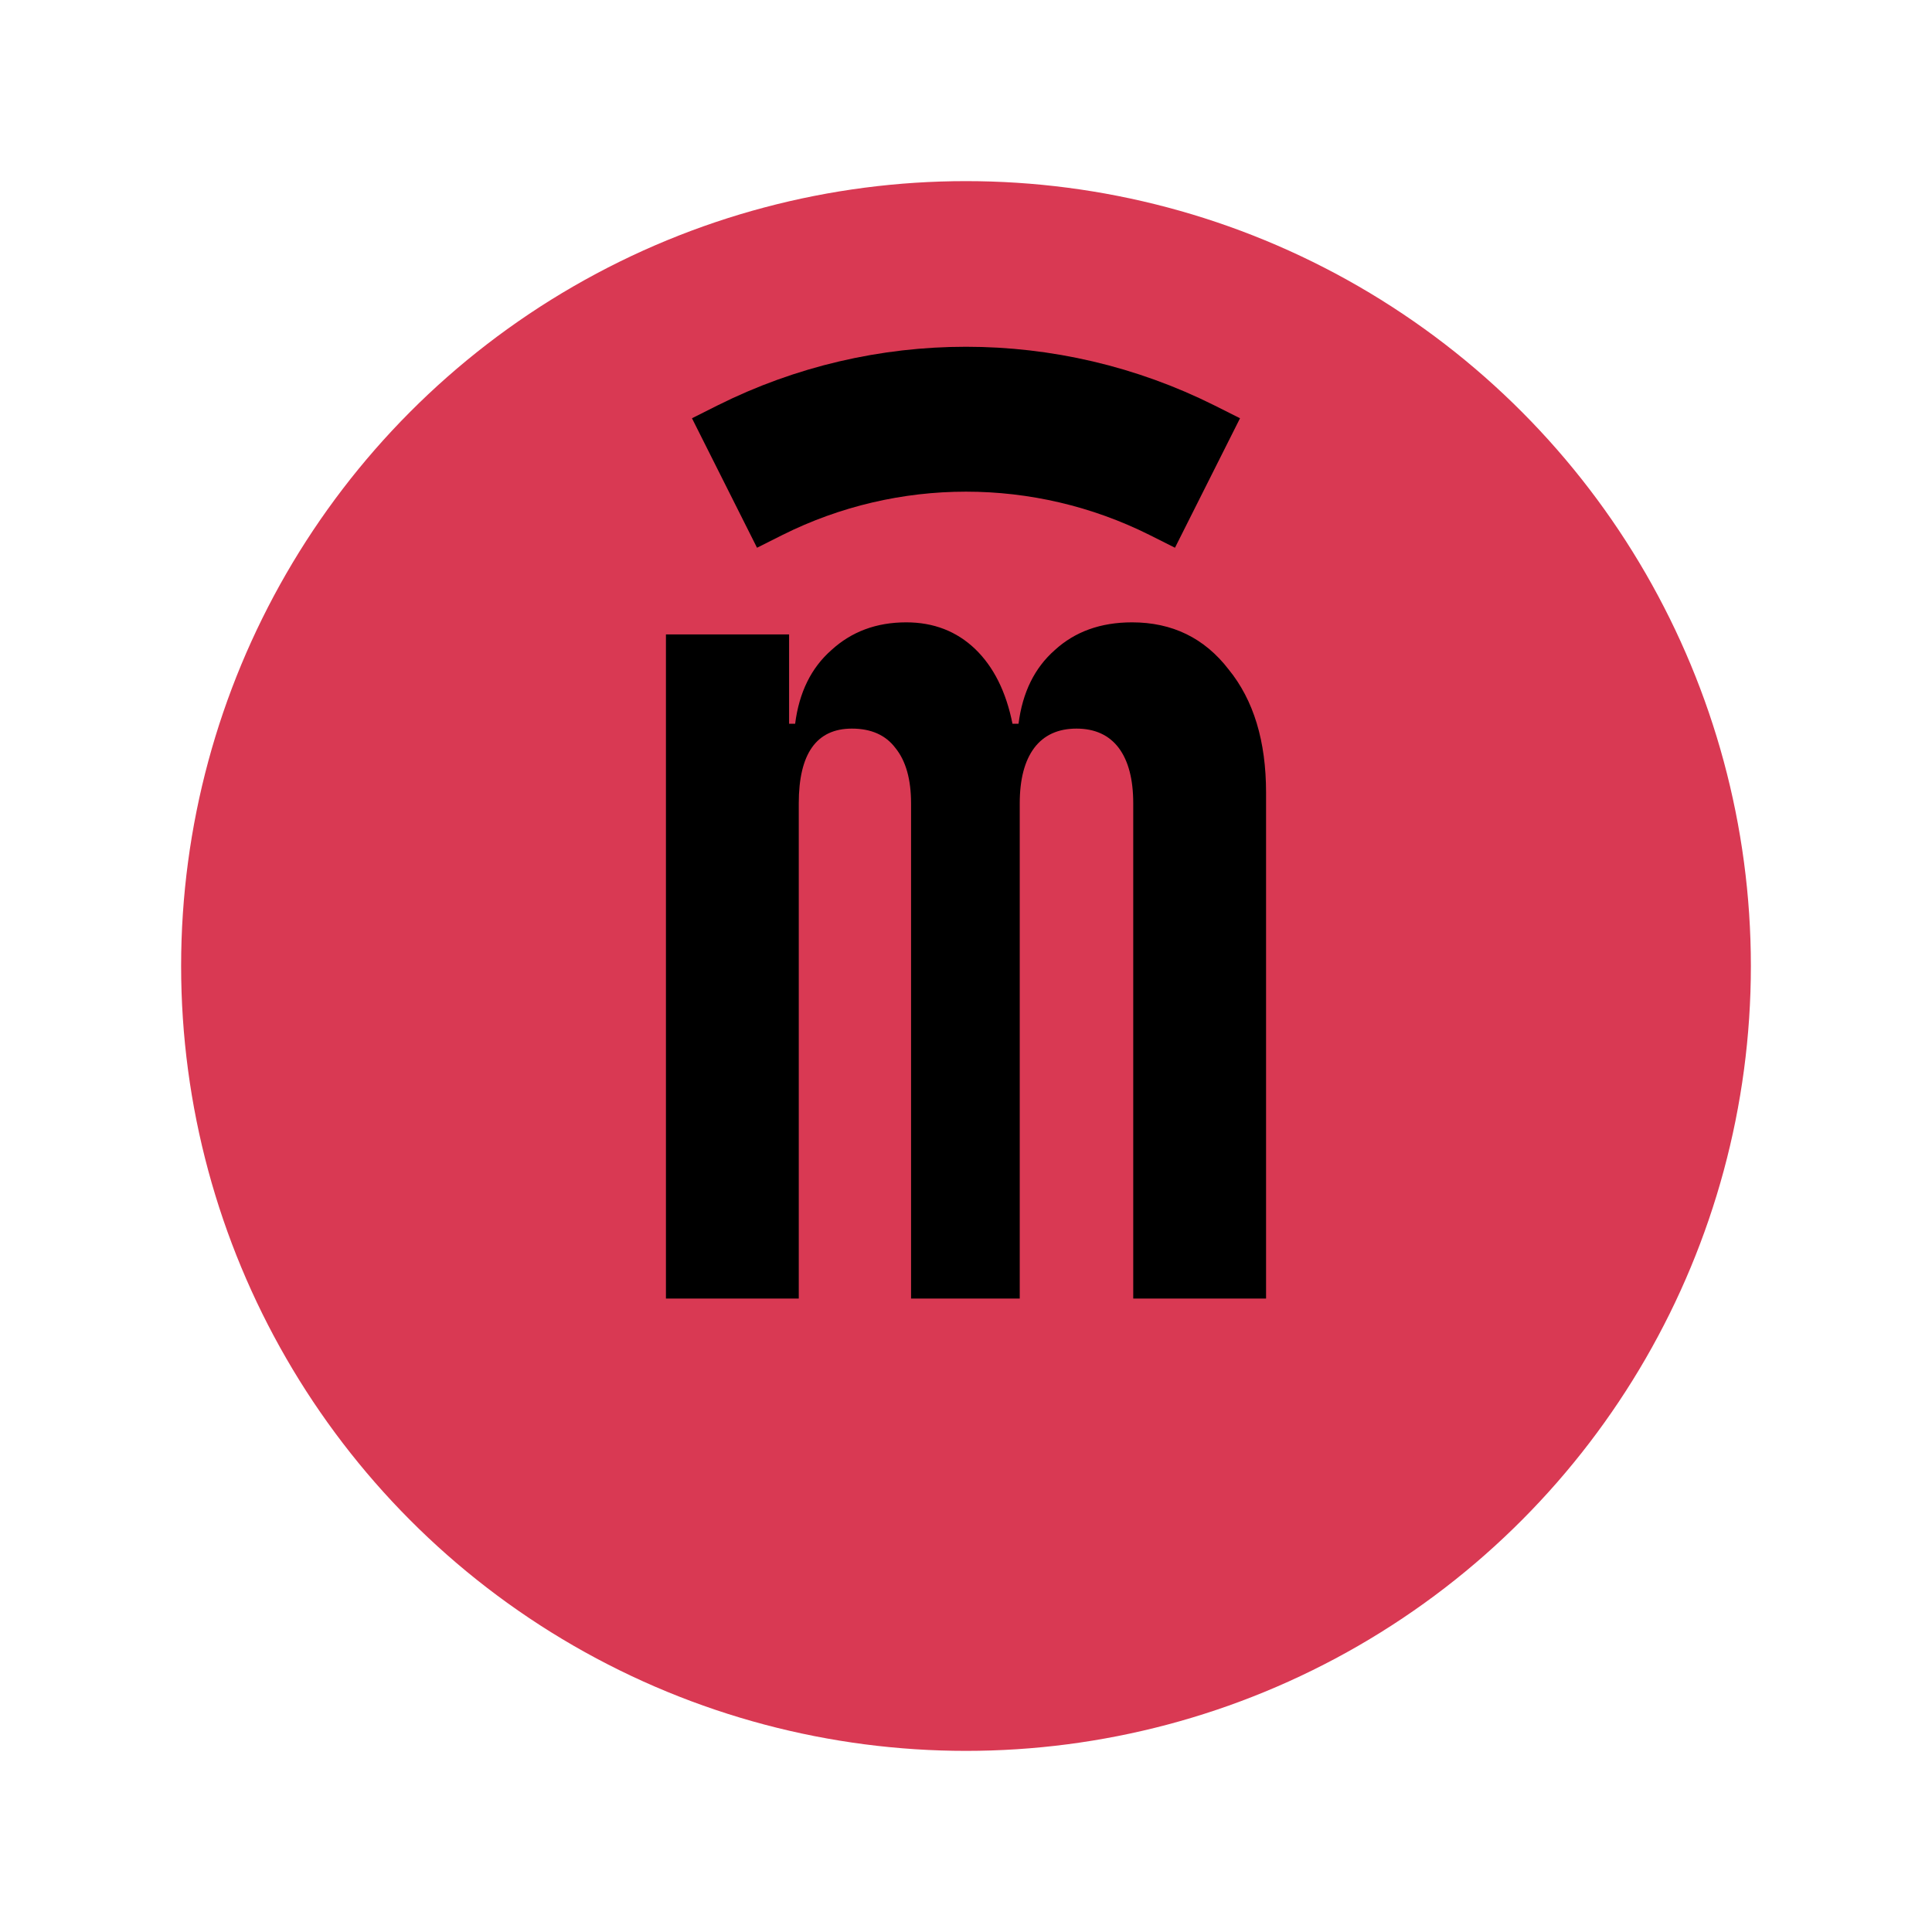 <svg width="16" height="16" viewBox="0 0 16 16" fill="none" xmlns="http://www.w3.org/2000/svg">
<circle cx="8" cy="8" r="6" fill="#D93953" stroke="#D93953"/>
<path d="M6 4L6.211 3.894C7.337 3.331 8.663 3.331 9.789 3.894L10 4" stroke="black" stroke-width="1.2"/>
<path d="M9.375 5.154C9.708 5.154 9.975 5.284 10.175 5.544C10.382 5.798 10.485 6.138 10.485 6.564V10.754H9.385V6.654C9.385 6.454 9.345 6.301 9.265 6.194C9.185 6.088 9.068 6.034 8.915 6.034C8.762 6.034 8.645 6.088 8.565 6.194C8.485 6.301 8.445 6.454 8.445 6.654V10.754H7.545V6.654C7.545 6.454 7.502 6.301 7.415 6.194C7.335 6.088 7.215 6.034 7.055 6.034C6.762 6.034 6.615 6.241 6.615 6.654V10.754H5.515V5.254H6.535V5.994H6.585C6.618 5.734 6.718 5.531 6.885 5.384C7.052 5.231 7.258 5.154 7.505 5.154C7.732 5.154 7.922 5.228 8.075 5.374C8.228 5.521 8.332 5.728 8.385 5.994H8.435C8.468 5.734 8.568 5.531 8.735 5.384C8.902 5.231 9.115 5.154 9.375 5.154Z" fill="black"/>
</svg>
